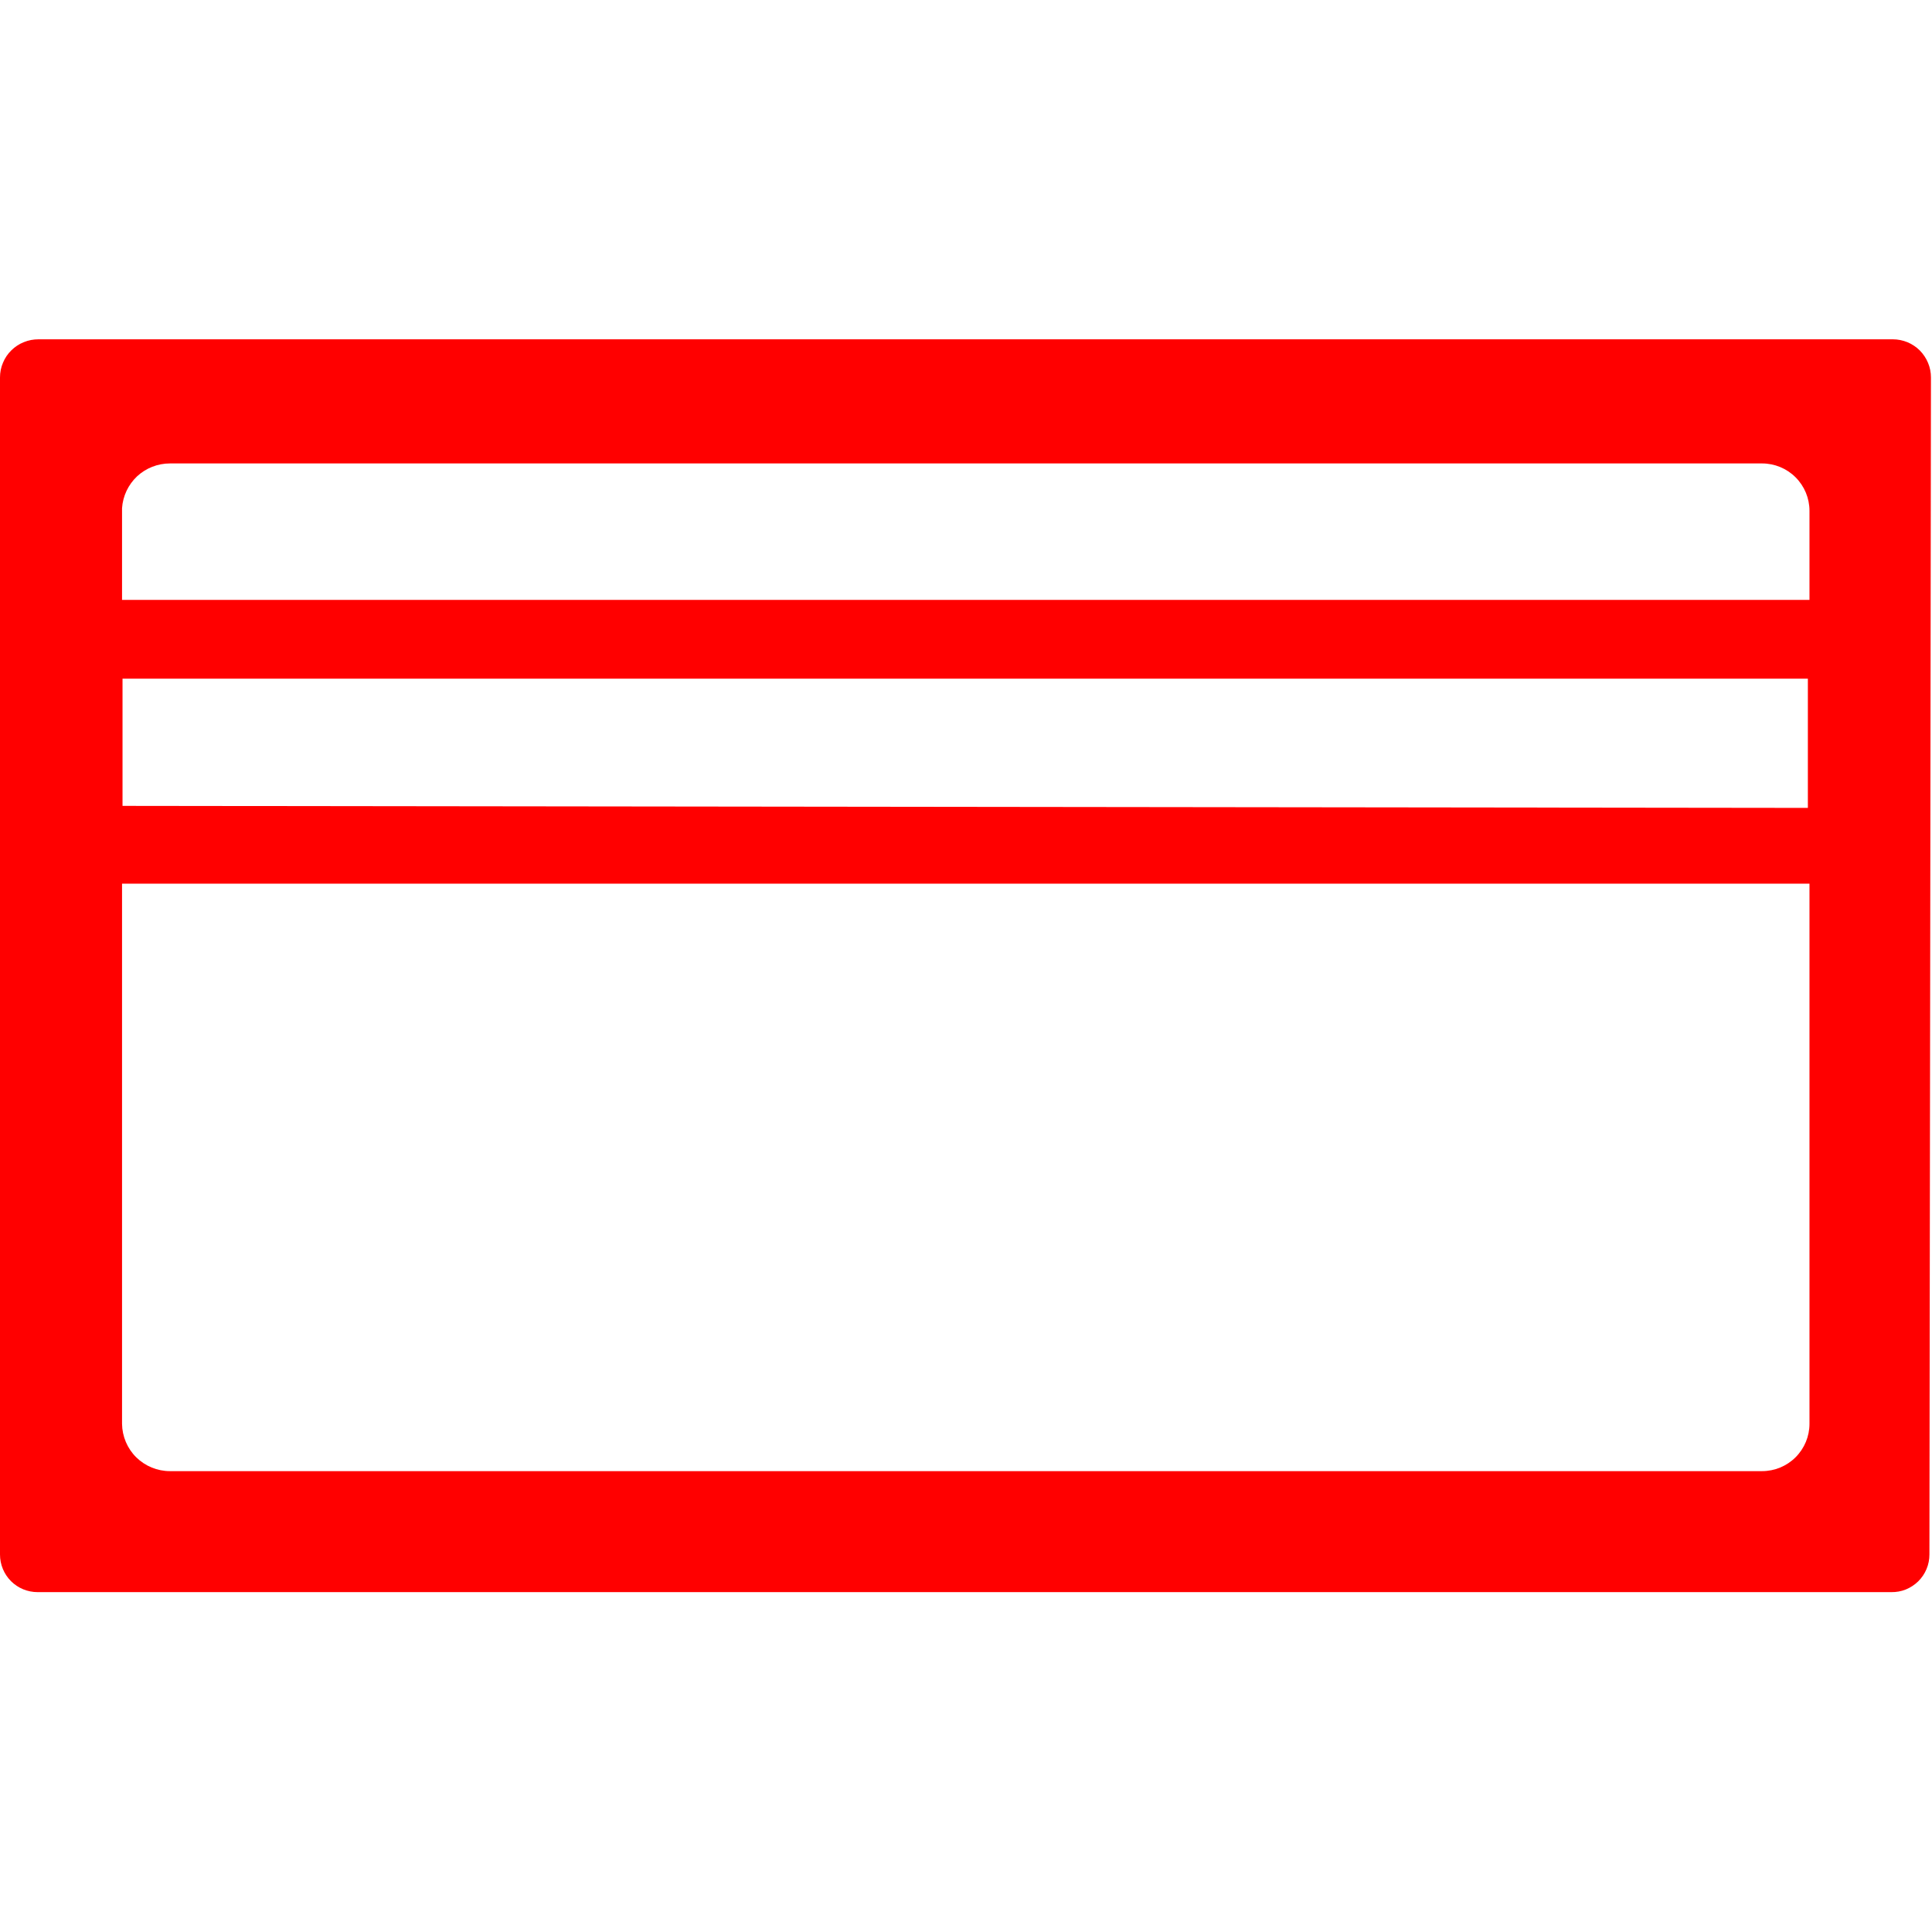 <svg width="24" height="24" viewBox="0 0 24 24" fill="none" xmlns="http://www.w3.org/2000/svg">
<g clip-path="url(#clip0_75_5761)">
<path d="M23.987 4.689C23.987 4.627 23.975 4.565 23.951 4.508C23.927 4.45 23.892 4.398 23.849 4.354C23.805 4.31 23.752 4.275 23.695 4.251C23.638 4.228 23.576 4.215 23.514 4.215H0.48C0.417 4.215 0.355 4.226 0.297 4.25C0.238 4.273 0.186 4.308 0.141 4.352C0.096 4.396 0.061 4.448 0.037 4.506C0.012 4.564 -5.72353e-06 4.626 1.97354e-09 4.689V19.311C1.97354e-09 19.435 0.049 19.554 0.137 19.642C0.224 19.729 0.343 19.778 0.467 19.778H23.495C23.556 19.779 23.618 19.768 23.675 19.745C23.733 19.721 23.785 19.687 23.829 19.644C23.873 19.6 23.908 19.549 23.932 19.491C23.956 19.434 23.968 19.373 23.968 19.311L23.987 4.689ZM22.478 17.687C22.478 17.843 22.416 17.992 22.305 18.103C22.195 18.213 22.045 18.275 21.889 18.275H2.111C1.954 18.275 1.804 18.213 1.692 18.103C1.581 17.993 1.518 17.843 1.516 17.687V10.977H22.478V17.687ZM1.522 10.011V8.431H22.458V10.036L1.522 10.011ZM22.478 7.452H1.516V6.313C1.526 6.162 1.593 6.021 1.703 5.917C1.814 5.814 1.96 5.757 2.111 5.757H21.889C22.045 5.757 22.195 5.819 22.305 5.929C22.416 6.04 22.478 6.189 22.478 6.345V7.452Z" fill="#FF0000"/>
</g>
<defs>
<clipPath id="clip0_75_5761">
<rect width="24" height="24" fill="white"/>
</clipPath>
</defs>
</svg>
